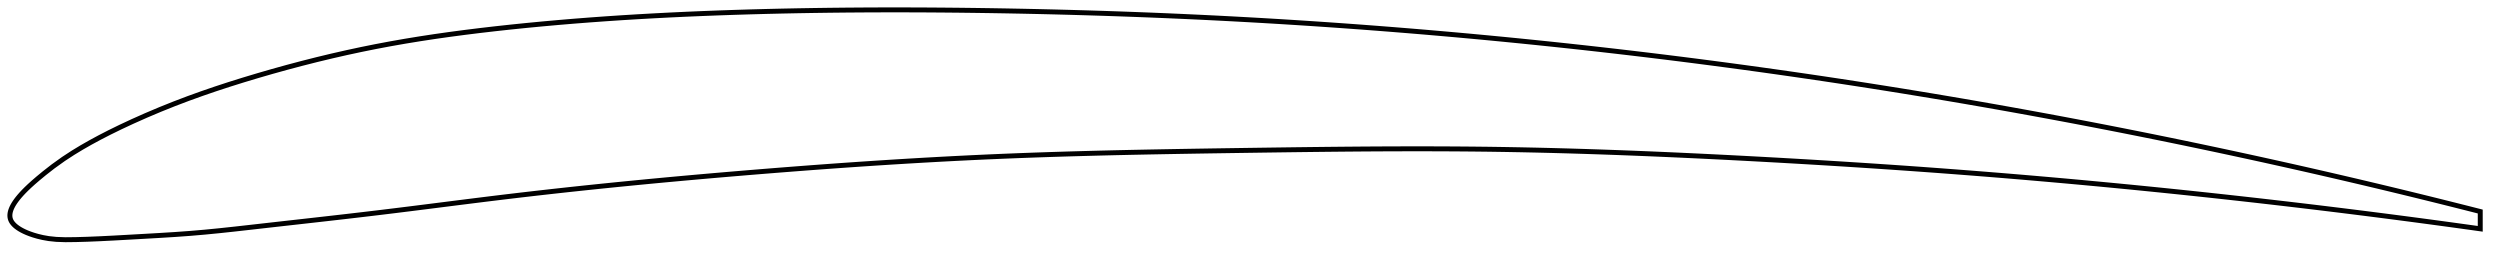 <?xml version="1.0" encoding="utf-8" ?>
<svg baseProfile="full" height="105.071" version="1.1" width="1012.379" xmlns="http://www.w3.org/2000/svg" xmlns:ev="http://www.w3.org/2001/xml-events" xmlns:xlink="http://www.w3.org/1999/xlink"><defs /><polygon fill="none" points="1004.379,85.659 1001.556,84.939 998.219,84.093 994.789,83.228 991.262,82.344 987.631,81.438 983.892,80.511 980.037,79.562 976.061,78.589 971.956,77.591 967.715,76.567 963.331,75.516 958.796,74.438 954.104,73.33 949.245,72.193 944.215,71.025 939.006,69.826 933.615,68.597 928.039,67.338 922.277,66.051 916.334,64.736 910.218,63.398 903.941,62.04 897.523,60.668 891.081,59.307 884.718,57.979 878.41,56.678 872.135,55.4 865.874,54.14 859.61,52.895 853.331,51.663 847.025,50.441 840.681,49.228 834.293,48.023 827.854,46.825 821.361,45.633 814.853,44.455 808.389,43.302 801.964,42.173 795.57,41.065 789.2,39.978 782.847,38.91 776.504,37.86 770.166,36.826 763.828,35.809 757.487,34.807 751.139,33.82 744.78,32.847 738.409,31.889 732.025,30.945 725.625,30.016 719.21,29.1 712.779,28.199 706.334,27.312 699.877,26.441 693.408,25.584 686.931,24.743 680.446,23.918 673.956,23.109 667.463,22.317 660.967,21.54 654.47,20.781 647.972,20.038 641.475,19.313 634.98,18.604 628.486,17.912 621.994,17.237 615.505,16.579 609.018,15.938 602.532,15.314 596.049,14.707 589.566,14.117 583.085,13.543 576.604,12.986 570.123,12.447 563.642,11.924 557.16,11.417 550.678,10.928 544.194,10.456 537.709,10 531.221,9.561 524.732,9.14 518.241,8.735 511.746,8.348 505.249,7.977 498.749,7.624 492.246,7.288 485.739,6.969 479.228,6.666 472.714,6.38 466.197,6.111 459.677,5.859 453.154,5.622 446.629,5.402 440.101,5.199 433.573,5.011 427.044,4.839 420.515,4.683 413.988,4.543 407.462,4.418 400.939,4.309 394.421,4.216 387.907,4.138 381.399,4.078 374.897,4.034 368.401,4.008 361.912,4.0 355.429,4.01 348.951,4.04 342.48,4.089 336.012,4.157 329.548,4.247 323.087,4.357 316.627,4.488 310.166,4.641 303.703,4.817 297.235,5.016 290.763,5.24 284.284,5.49 277.798,5.767 271.307,6.073 264.813,6.409 258.316,6.776 251.822,7.176 245.333,7.61 238.854,8.078 232.391,8.582 225.95,9.122 219.537,9.698 213.159,10.31 206.824,10.959 200.539,11.644 194.312,12.367 188.147,13.132 182.043,13.942 175.996,14.802 169.999,15.717 164.041,16.692 158.11,17.734 152.19,18.849 146.262,20.045 140.31,21.325 134.327,22.689 128.314,24.136 122.281,25.665 116.247,27.268 110.242,28.935 104.303,30.654 98.473,32.409 92.775,34.195 87.197,36.023 81.694,37.913 76.188,39.9 70.587,42.029 64.871,44.32 59.167,46.733 53.723,49.155 48.774,51.465 44.361,53.626 40.37,55.678 36.665,57.681 33.113,59.706 29.558,61.86 25.722,64.365 21.498,67.392 17.961,70.152 15.402,72.26 13.477,73.92 11.95,75.303 10.69,76.505 9.623,77.578 8.706,78.556 7.909,79.459 7.213,80.302 6.605,81.094 6.074,81.845 5.613,82.559 5.216,83.242 4.879,83.898 4.599,84.529 4.373,85.138 4.201,85.728 4.081,86.3 4.014,86.856 4.0,87.398 4.041,87.927 4.138,88.444 4.294,88.95 4.515,89.447 4.801,89.936 5.153,90.418 5.573,90.895 6.063,91.369 6.628,91.841 7.273,92.311 8.006,92.783 8.838,93.256 9.782,93.732 10.859,94.213 12.096,94.699 13.533,95.192 15.229,95.689 17.266,96.176 19.745,96.615 22.821,96.94 26.54,97.071 30.72,97.023 35.313,96.89 40.377,96.681 45.95,96.401 51.998,96.065 58.343,95.708 64.717,95.343 70.948,94.952 77.005,94.513 82.969,94.003 88.966,93.413 95.095,92.756 101.415,92.046 107.928,91.308 114.465,90.572 120.934,89.846 127.39,89.12 133.875,88.385 140.415,87.635 146.972,86.87 153.458,86.098 159.884,85.315 166.273,84.522 172.642,83.72 179.006,82.915 185.377,82.109 191.763,81.306 198.17,80.51 204.601,79.727 211.054,78.961 217.527,78.212 224.018,77.481 230.524,76.767 237.042,76.07 243.571,75.39 250.107,74.726 256.648,74.079 263.194,73.447 269.741,72.83 276.289,72.228 282.834,71.641 289.378,71.068 295.917,70.508 302.45,69.96 308.978,69.426 315.499,68.903 322.013,68.395 328.519,67.9 335.018,67.42 341.509,66.955 347.993,66.506 354.471,66.073 360.943,65.658 367.41,65.26 373.874,64.881 380.335,64.52 386.795,64.179 393.256,63.858 399.719,63.557 406.187,63.278 412.662,63.019 419.146,62.781 425.641,62.561 432.148,62.358 438.668,62.172 445.201,62 451.748,61.841 458.309,61.695 464.884,61.56 471.471,61.435 478.069,61.317 484.677,61.207 491.292,61.102 497.912,61.002 504.534,60.904 511.154,60.809 517.77,60.717 524.379,60.629 530.978,60.548 537.565,60.474 544.14,60.409 550.701,60.354 557.248,60.31 563.781,60.28 570.301,60.263 576.808,60.262 583.304,60.278 589.791,60.312 596.27,60.365 602.743,60.438 609.215,60.534 615.688,60.651 622.164,60.789 628.645,60.947 635.134,61.124 641.631,61.321 648.138,61.535 654.654,61.767 661.181,62.016 667.716,62.28 674.26,62.56 680.811,62.854 687.366,63.161 693.923,63.481 700.48,63.812 707.033,64.154 713.578,64.506 720.111,64.867 726.632,65.239 733.139,65.62 739.63,66.012 746.107,66.414 752.572,66.826 759.025,67.249 765.47,67.684 771.91,68.129 778.35,68.587 784.795,69.058 791.251,69.542 797.726,70.04 804.226,70.553 810.762,71.082 817.341,71.629 823.931,72.19 830.469,72.76 836.954,73.338 843.392,73.925 849.789,74.521 856.153,75.127 862.495,75.742 868.828,76.369 875.167,77.009 881.531,77.663 887.94,78.335 894.419,79.026 900.979,79.739 907.453,80.455 913.769,81.165 919.911,81.867 925.866,82.558 931.63,83.237 937.201,83.903 942.58,84.555 947.772,85.192 952.782,85.814 957.618,86.422 962.287,87.015 966.798,87.595 971.157,88.161 975.374,88.713 979.455,89.253 983.409,89.781 987.242,90.297 990.961,90.802 994.572,91.297 998.081,91.781 1001.494,92.255 1004.379,92.659" stroke="black" stroke-width="2.0" /></svg>